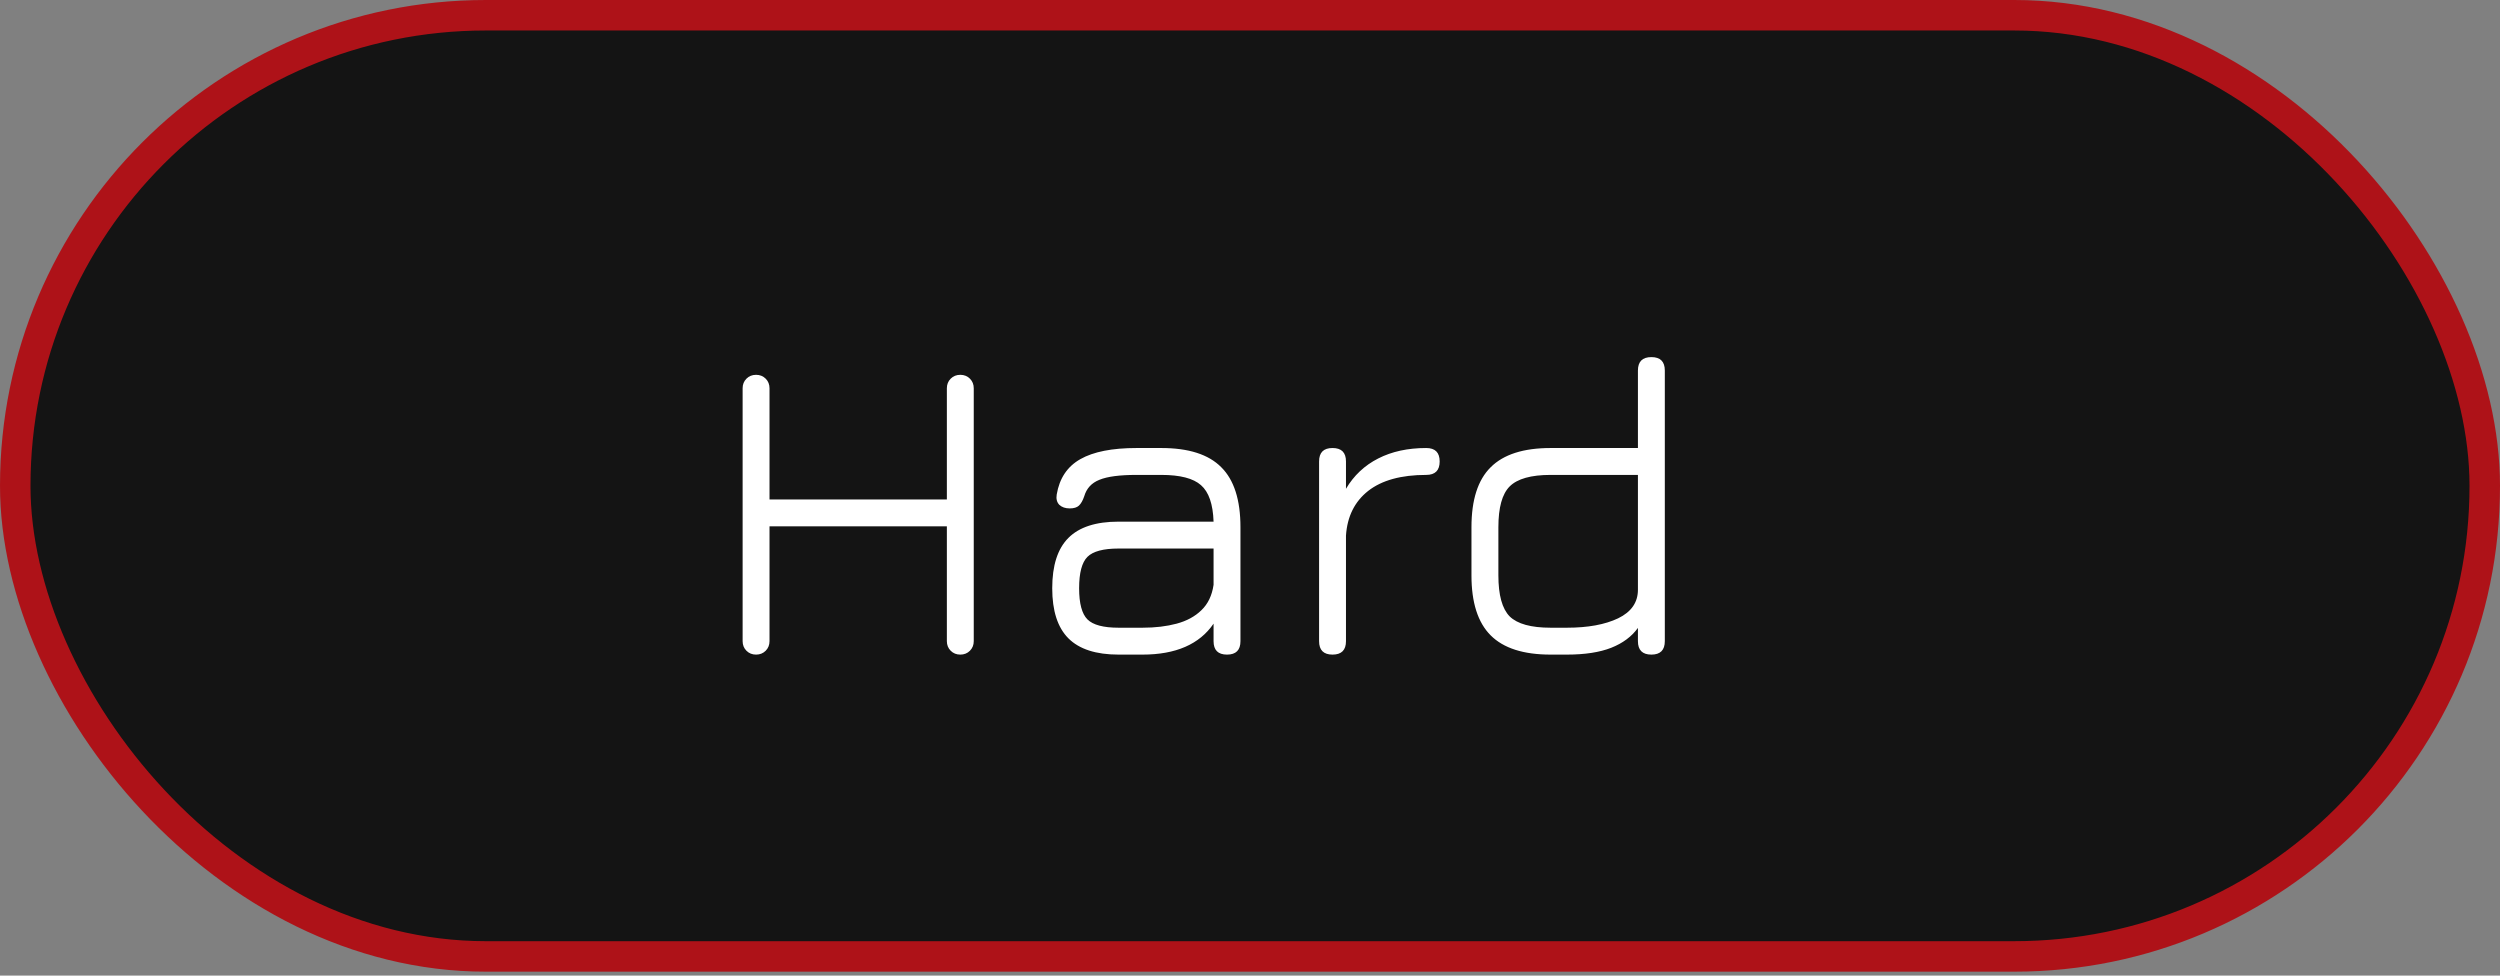 <svg width="82" height="32" viewBox="0 0 82 32" fill="none" xmlns="http://www.w3.org/2000/svg">
<rect x="0" y="0" width="82" height="32" fill="#808080" stroke="none"/>
<rect x="0.5" y="0.5" width="81" height="30.871" rx="15.436" fill="#141414" stroke="#AE1218"/>
<path d="M24.799 21.471C24.673 21.471 24.568 21.429 24.484 21.345C24.4 21.261 24.358 21.156 24.358 21.03V12.735C24.358 12.609 24.4 12.504 24.484 12.42C24.568 12.336 24.673 12.294 24.799 12.294C24.925 12.294 25.03 12.336 25.114 12.42C25.198 12.504 25.24 12.609 25.24 12.735V16.382H31.057V12.735C31.057 12.609 31.099 12.504 31.183 12.42C31.267 12.336 31.372 12.294 31.498 12.294C31.624 12.294 31.729 12.336 31.813 12.42C31.897 12.504 31.939 12.609 31.939 12.735V21.03C31.939 21.156 31.897 21.261 31.813 21.345C31.729 21.429 31.624 21.471 31.498 21.471C31.372 21.471 31.267 21.429 31.183 21.345C31.099 21.261 31.057 21.156 31.057 21.03V17.264H25.24V21.03C25.24 21.156 25.198 21.261 25.114 21.345C25.03 21.429 24.925 21.471 24.799 21.471ZM36.69 21.471C35.948 21.471 35.4 21.293 35.045 20.939C34.69 20.584 34.513 20.036 34.513 19.294C34.513 18.547 34.69 17.996 35.045 17.642C35.4 17.287 35.948 17.11 36.69 17.11H39.805C39.786 16.536 39.649 16.137 39.392 15.913C39.14 15.689 38.706 15.577 38.09 15.577H37.278C36.727 15.577 36.321 15.63 36.06 15.738C35.803 15.84 35.638 16.02 35.563 16.277C35.516 16.417 35.458 16.519 35.388 16.585C35.323 16.645 35.222 16.676 35.087 16.676C34.942 16.676 34.828 16.636 34.744 16.557C34.665 16.473 34.637 16.361 34.66 16.221C34.749 15.689 35.008 15.301 35.437 15.059C35.866 14.816 36.48 14.695 37.278 14.695H38.09C38.986 14.695 39.642 14.905 40.057 15.325C40.477 15.74 40.687 16.396 40.687 17.292V21.03C40.687 21.324 40.54 21.471 40.246 21.471C39.952 21.471 39.805 21.324 39.805 21.03V20.456C39.343 21.132 38.566 21.471 37.474 21.471H36.69ZM36.69 20.589H37.474C37.894 20.589 38.267 20.544 38.594 20.456C38.925 20.367 39.196 20.22 39.406 20.015C39.621 19.809 39.754 19.532 39.805 19.182V17.992H36.69C36.191 17.992 35.85 18.083 35.668 18.265C35.486 18.447 35.395 18.79 35.395 19.294C35.395 19.793 35.486 20.134 35.668 20.316C35.85 20.498 36.191 20.589 36.69 20.589ZM43.707 21.471C43.413 21.471 43.266 21.324 43.266 21.03V15.136C43.266 14.842 43.413 14.695 43.707 14.695C44.001 14.695 44.148 14.842 44.148 15.136V16.032C44.405 15.598 44.757 15.266 45.205 15.038C45.653 14.809 46.178 14.695 46.78 14.695C47.074 14.695 47.221 14.842 47.221 15.136C47.221 15.43 47.074 15.577 46.78 15.577C45.959 15.577 45.324 15.752 44.876 16.102C44.433 16.452 44.19 16.939 44.148 17.565V21.03C44.148 21.324 44.001 21.471 43.707 21.471ZM50.861 21.471C49.97 21.471 49.315 21.261 48.895 20.841C48.474 20.421 48.264 19.765 48.264 18.874V17.292C48.264 16.396 48.474 15.74 48.895 15.325C49.315 14.905 49.97 14.695 50.861 14.695H53.724V12.154C53.724 11.86 53.871 11.713 54.166 11.713C54.459 11.713 54.606 11.86 54.606 12.154V21.03C54.606 21.324 54.459 21.471 54.166 21.471C53.871 21.471 53.724 21.324 53.724 21.03V20.596C53.519 20.88 53.227 21.097 52.849 21.247C52.471 21.396 51.986 21.471 51.394 21.471H50.861ZM50.861 20.589H51.394C52.084 20.589 52.644 20.486 53.074 20.281C53.508 20.071 53.724 19.758 53.724 19.343V15.577H50.861C50.218 15.577 49.77 15.703 49.517 15.955C49.27 16.202 49.147 16.648 49.147 17.292V18.874C49.147 19.518 49.27 19.966 49.517 20.218C49.77 20.465 50.218 20.589 50.861 20.589Z" fill="white"/>
</svg>
